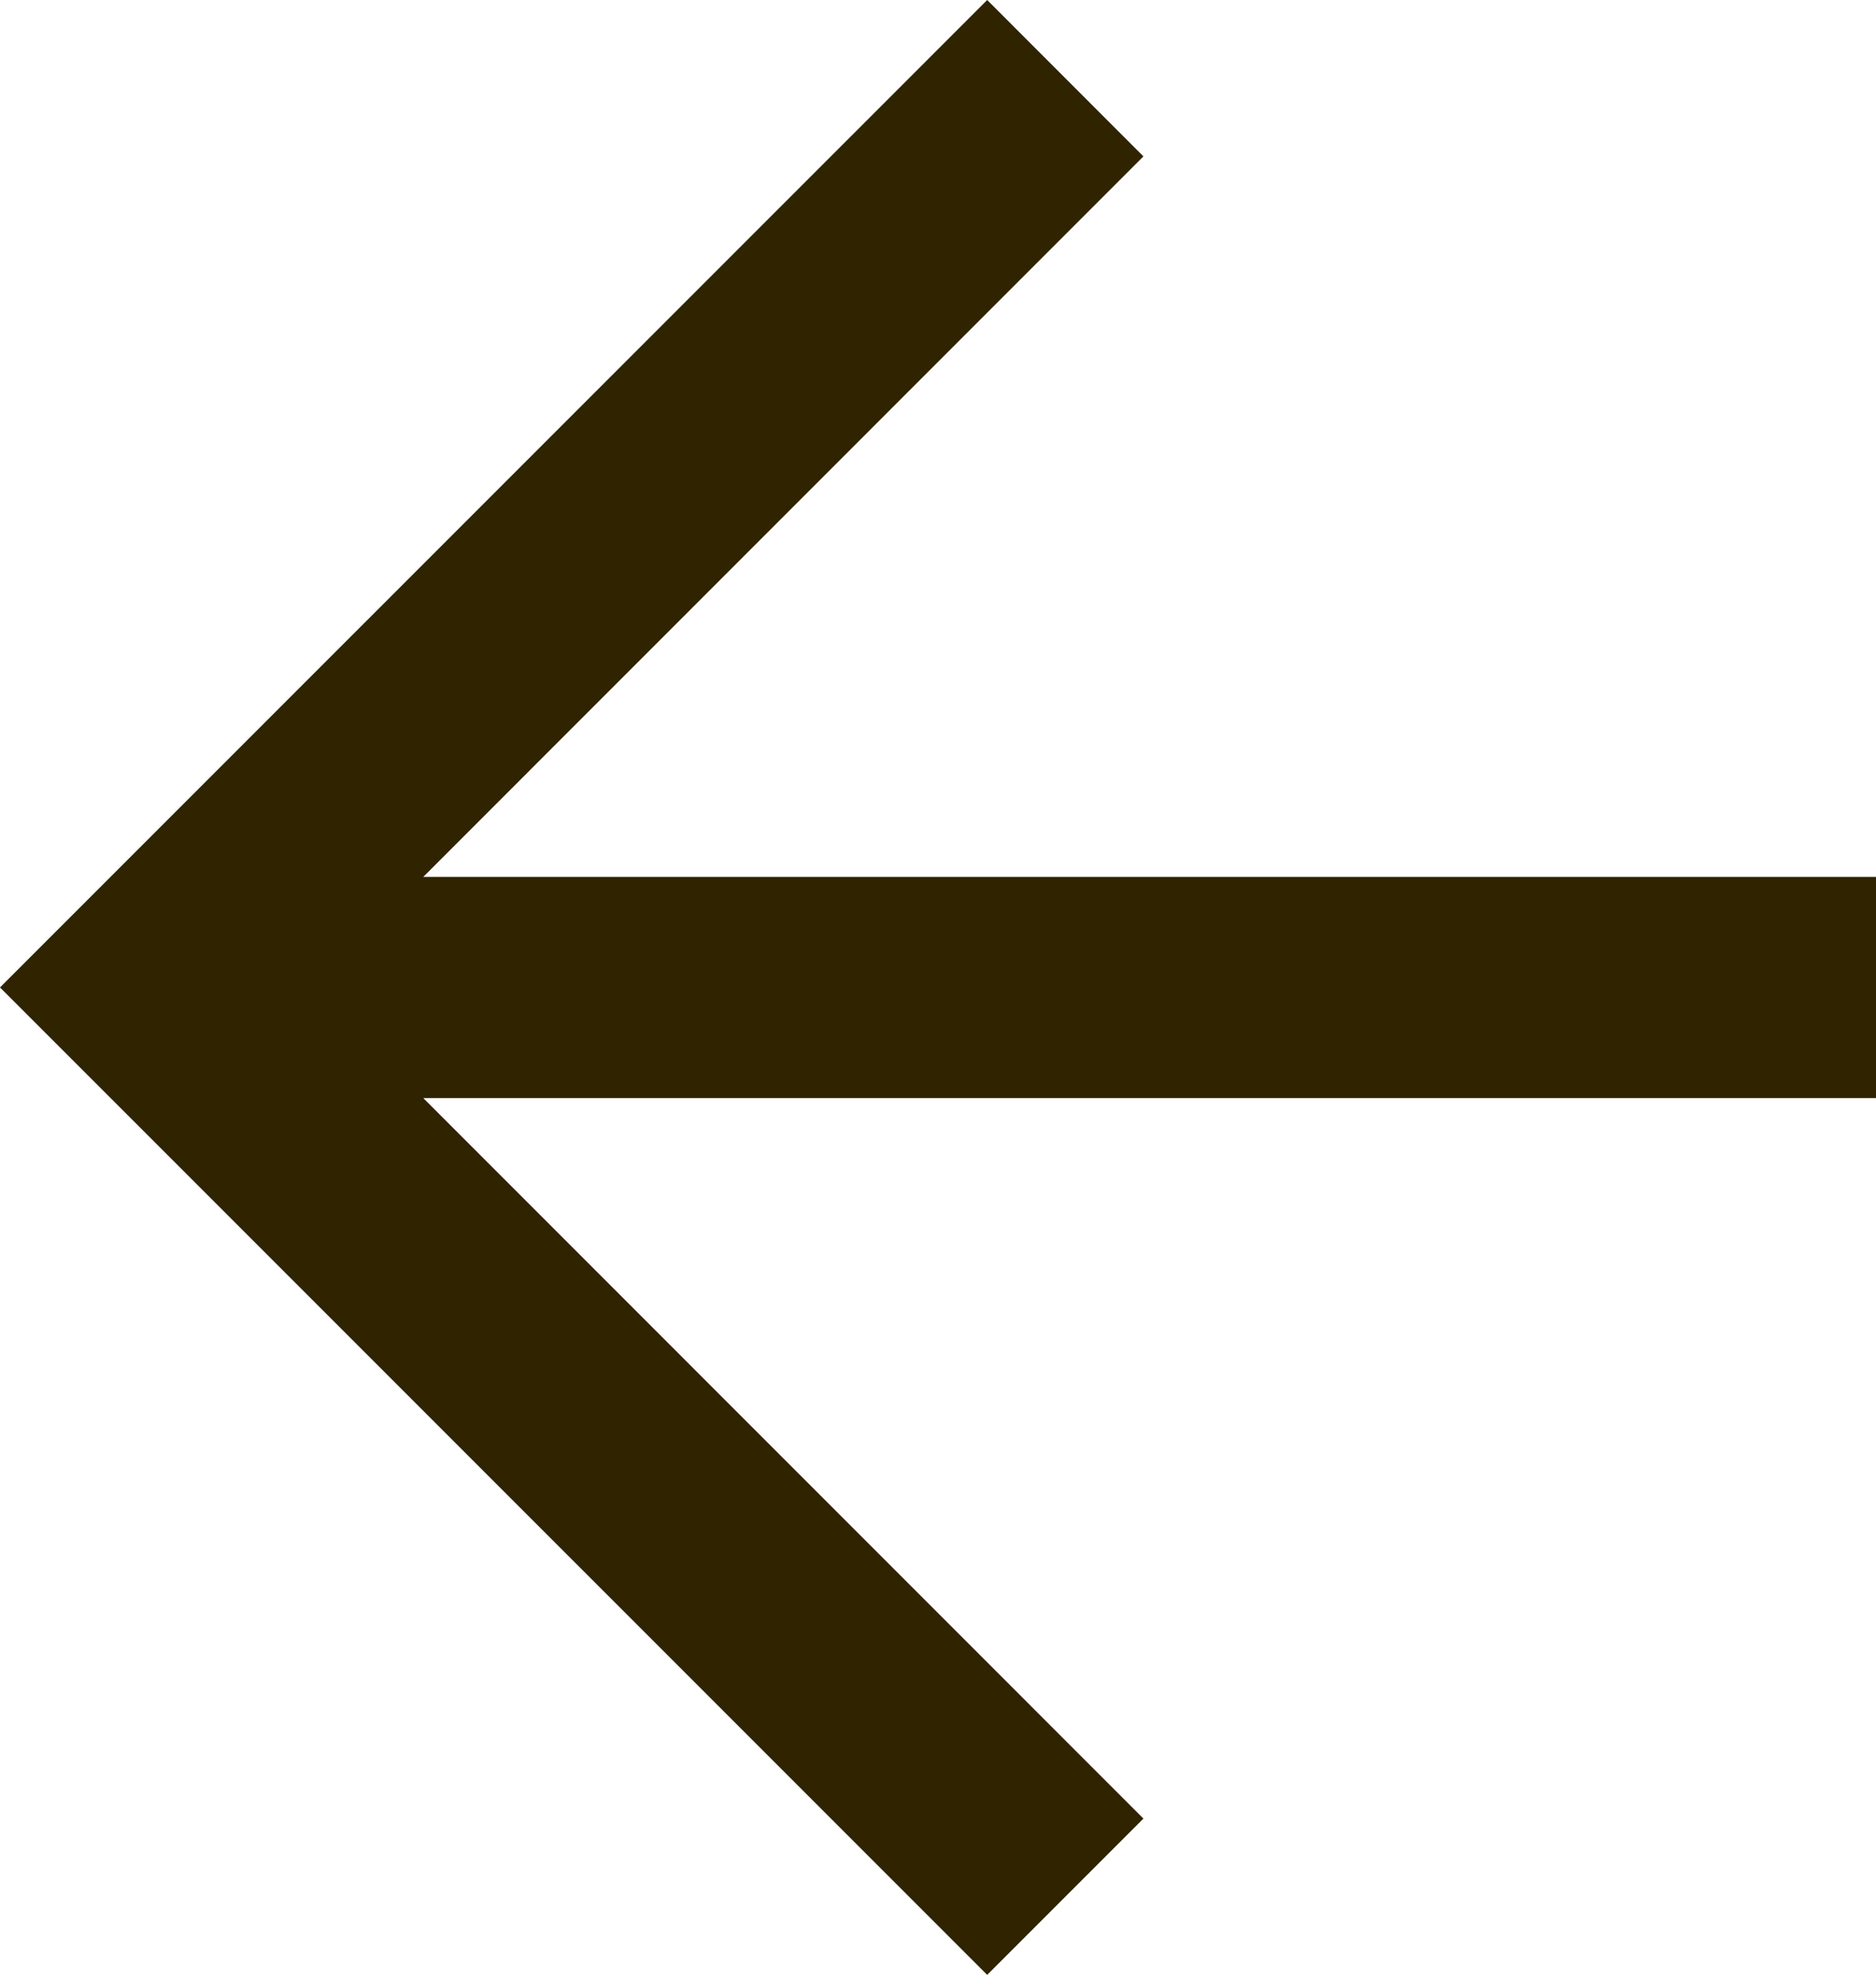 <svg width="18" height="19" viewBox="0 0 18 19" fill="none" xmlns="http://www.w3.org/2000/svg">
<path d="M18 8.411H4.061L10.971 1.5L9.472 0L0 9.471L9.472 18.942L10.971 17.443L4.061 10.532H18V8.411Z" fill="#302300"/>
</svg>
